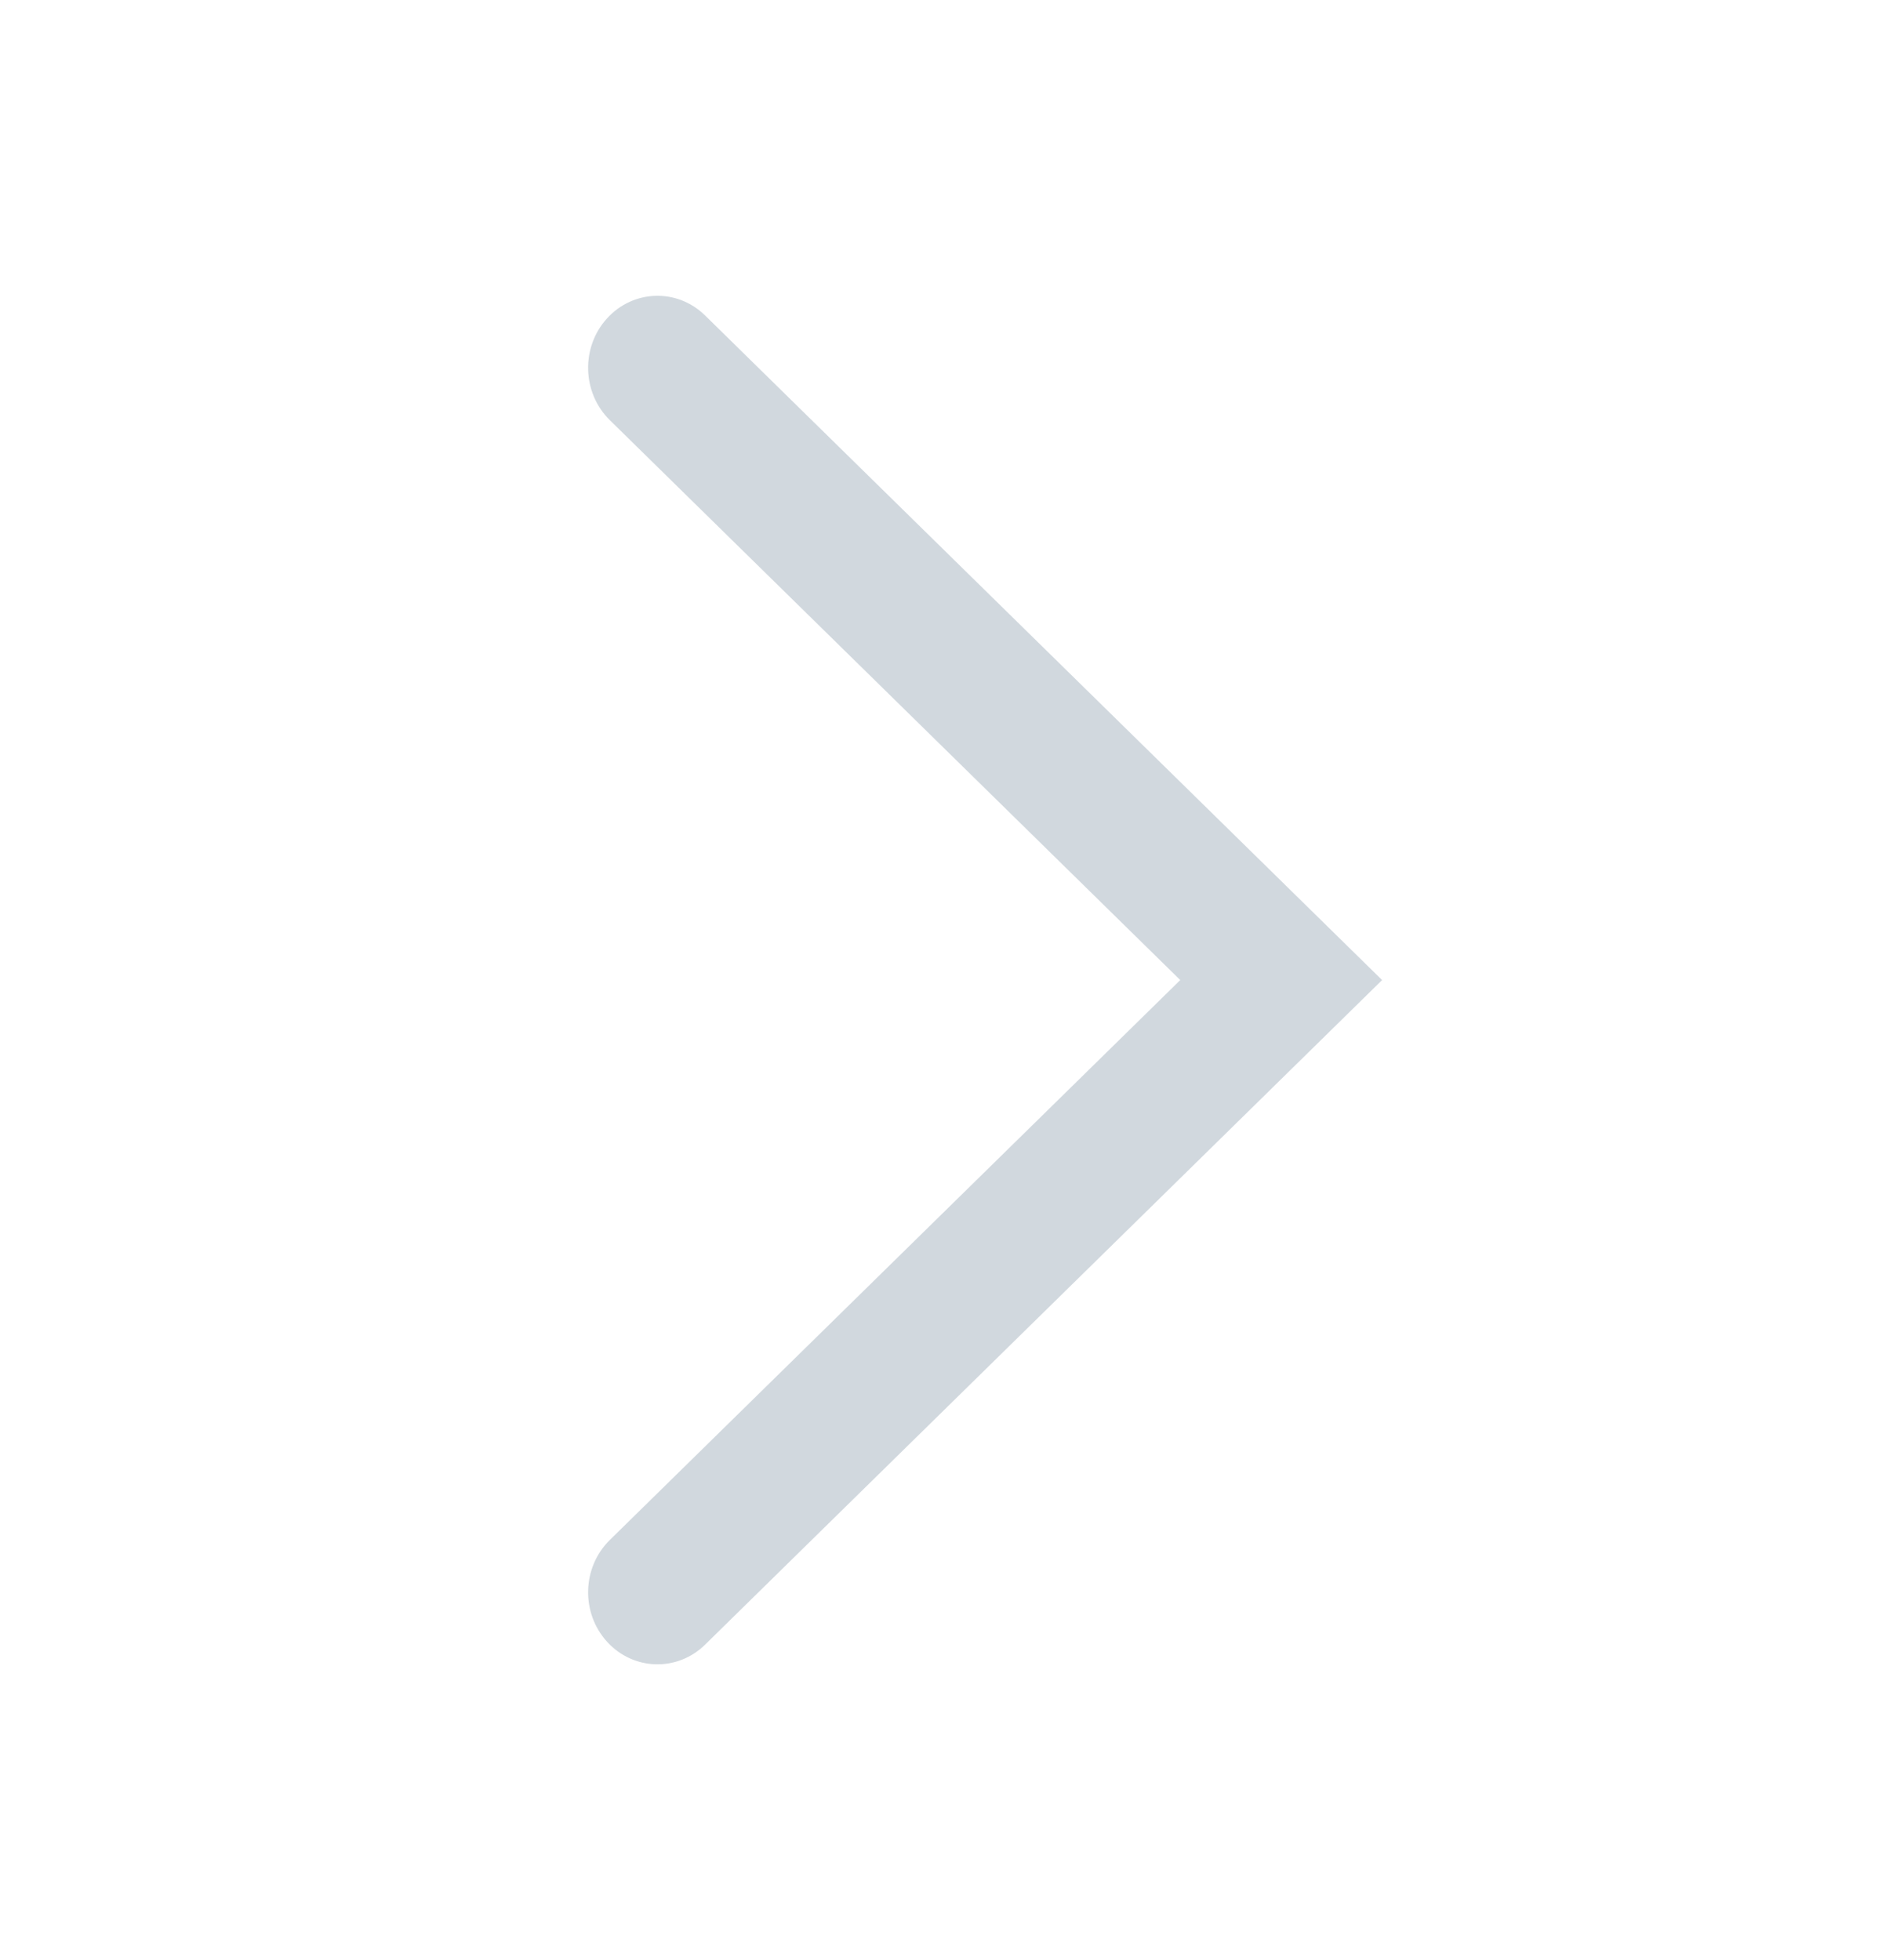 <svg width="24" height="25" viewBox="0 0 24 25" fill="none" xmlns="http://www.w3.org/2000/svg">
<path fill-rule="evenodd" clip-rule="evenodd" d="M7.741 4.061C8.076 3.692 8.636 3.675 8.991 4.023L17.625 12.5L8.991 20.977C8.636 21.325 8.076 21.308 7.741 20.939C7.406 20.57 7.422 19.989 7.777 19.641L15.051 12.5L7.777 5.359C7.422 5.011 7.406 4.429 7.741 4.061Z" fill="#1B3F5E" fill-opacity="0.2"/>
</svg>
